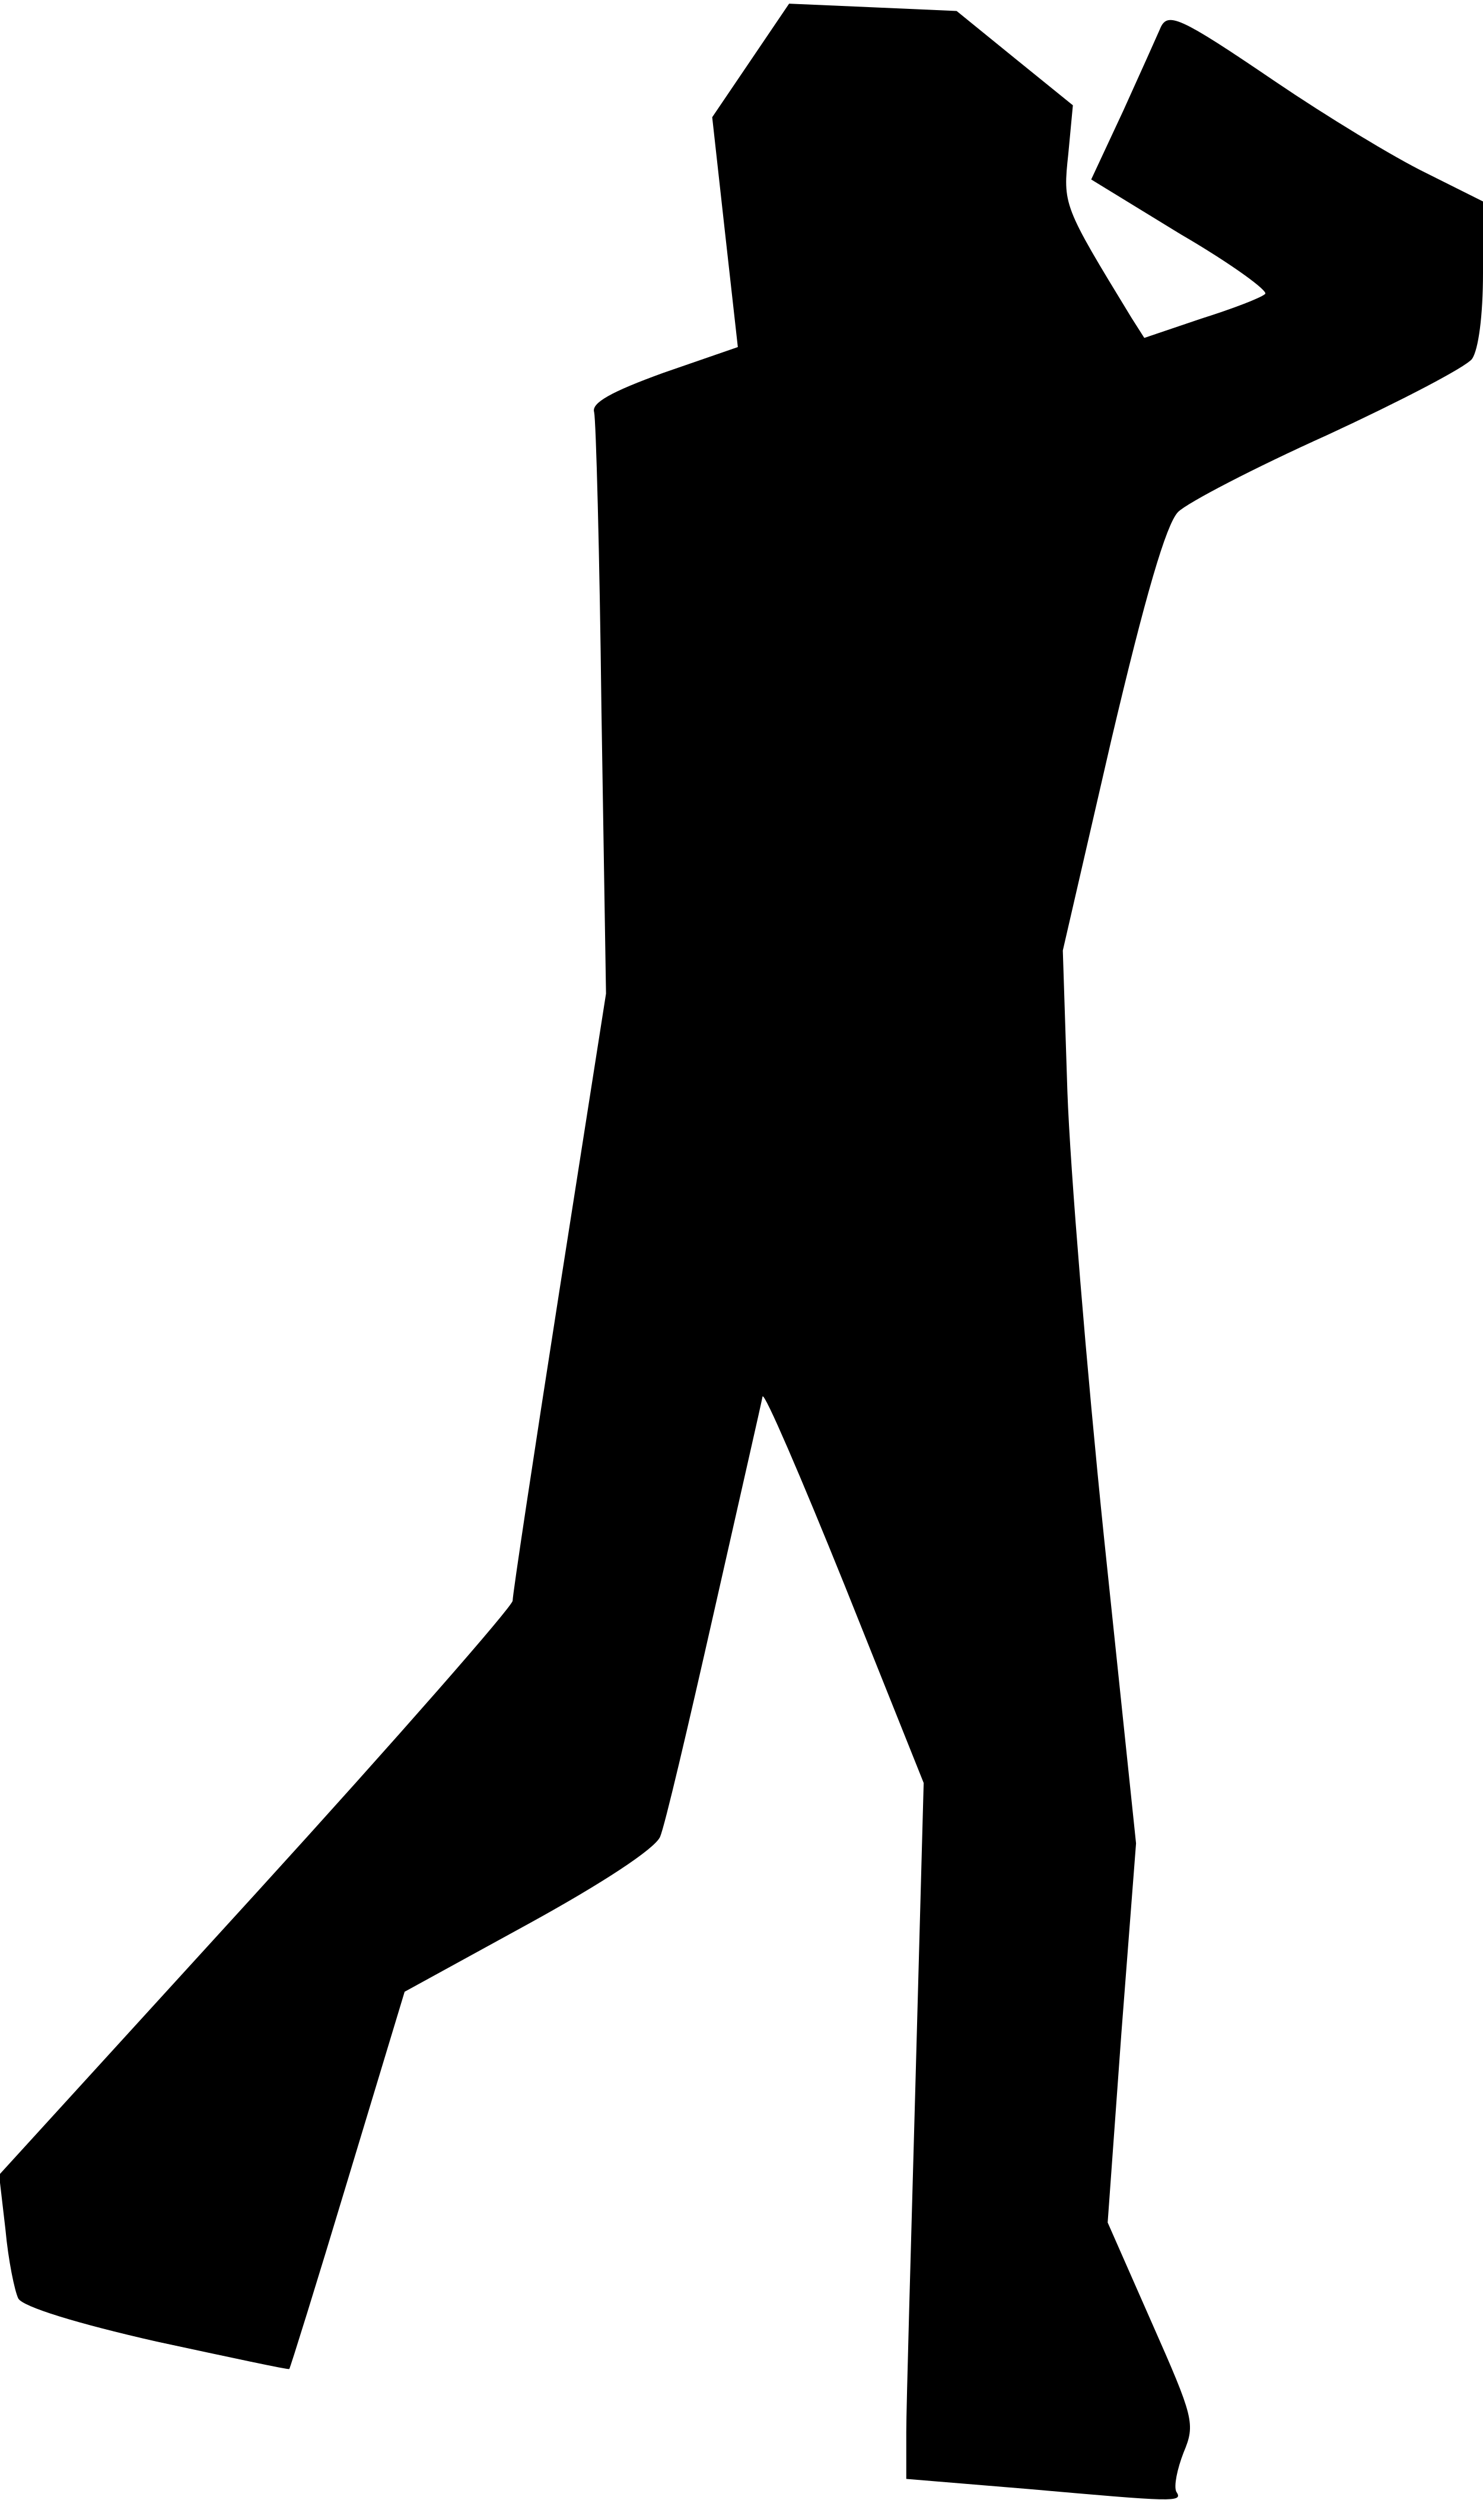 <?xml version="1.0" standalone="no"?>
<!DOCTYPE svg PUBLIC "-//W3C//DTD SVG 20010904//EN"
 "http://www.w3.org/TR/2001/REC-SVG-20010904/DTD/svg10.dtd">
<svg version="1.0" xmlns="http://www.w3.org/2000/svg"
 width="162pt" height="273pt" viewBox="0 0 162 273"
 preserveAspectRatio="xMidYMid meet">
<g transform="translate(0,273) scale(0.1,-0.1)"
fill="#000000" stroke="none">
<path fill="#000000" stroke="none" d="M820 2664 l-42 -62 14 -126 14 -125
-81 -28 c-58 -21 -79 -33 -76 -43 2 -8 6 -154 8 -325 l5 -310 -51 -325 c-28
-179 -51 -331 -51 -338 0 -6 -126 -150 -280 -319 l-281 -308 7 -60 c3 -33 10
-67 14 -75 5 -9 63 -27 151 -47 79 -17 144 -31 145 -30 1 1 30 94 64 207 l62
205 135 74 c82 45 138 82 144 95 5 11 31 122 59 246 28 124 52 229 53 235 2 5
42 -88 90 -207 l86 -215 -9 -329 c-5 -181 -10 -352 -10 -380 l0 -51 133 -11
c159 -14 170 -15 162 -3 -3 6 1 25 8 43 13 31 11 38 -35 142 l-48 109 15 207
16 207 -35 334 c-19 184 -37 403 -40 487 l-5 154 53 230 c37 157 60 236 73
249 10 10 83 48 163 84 80 37 151 74 158 83 7 10 12 47 12 94 l0 78 -62 31
c-35 17 -109 62 -165 100 -106 72 -118 77 -126 57 -3 -7 -21 -47 -40 -89 l-35
-75 98 -60 c55 -32 96 -62 92 -65 -4 -4 -35 -16 -70 -27 l-62 -21 -14 22 c-75
123 -75 123 -69 179 l5 53 -63 51 -64 52 -91 4 -92 4 -42 -62z"/>
</g>
</svg>
